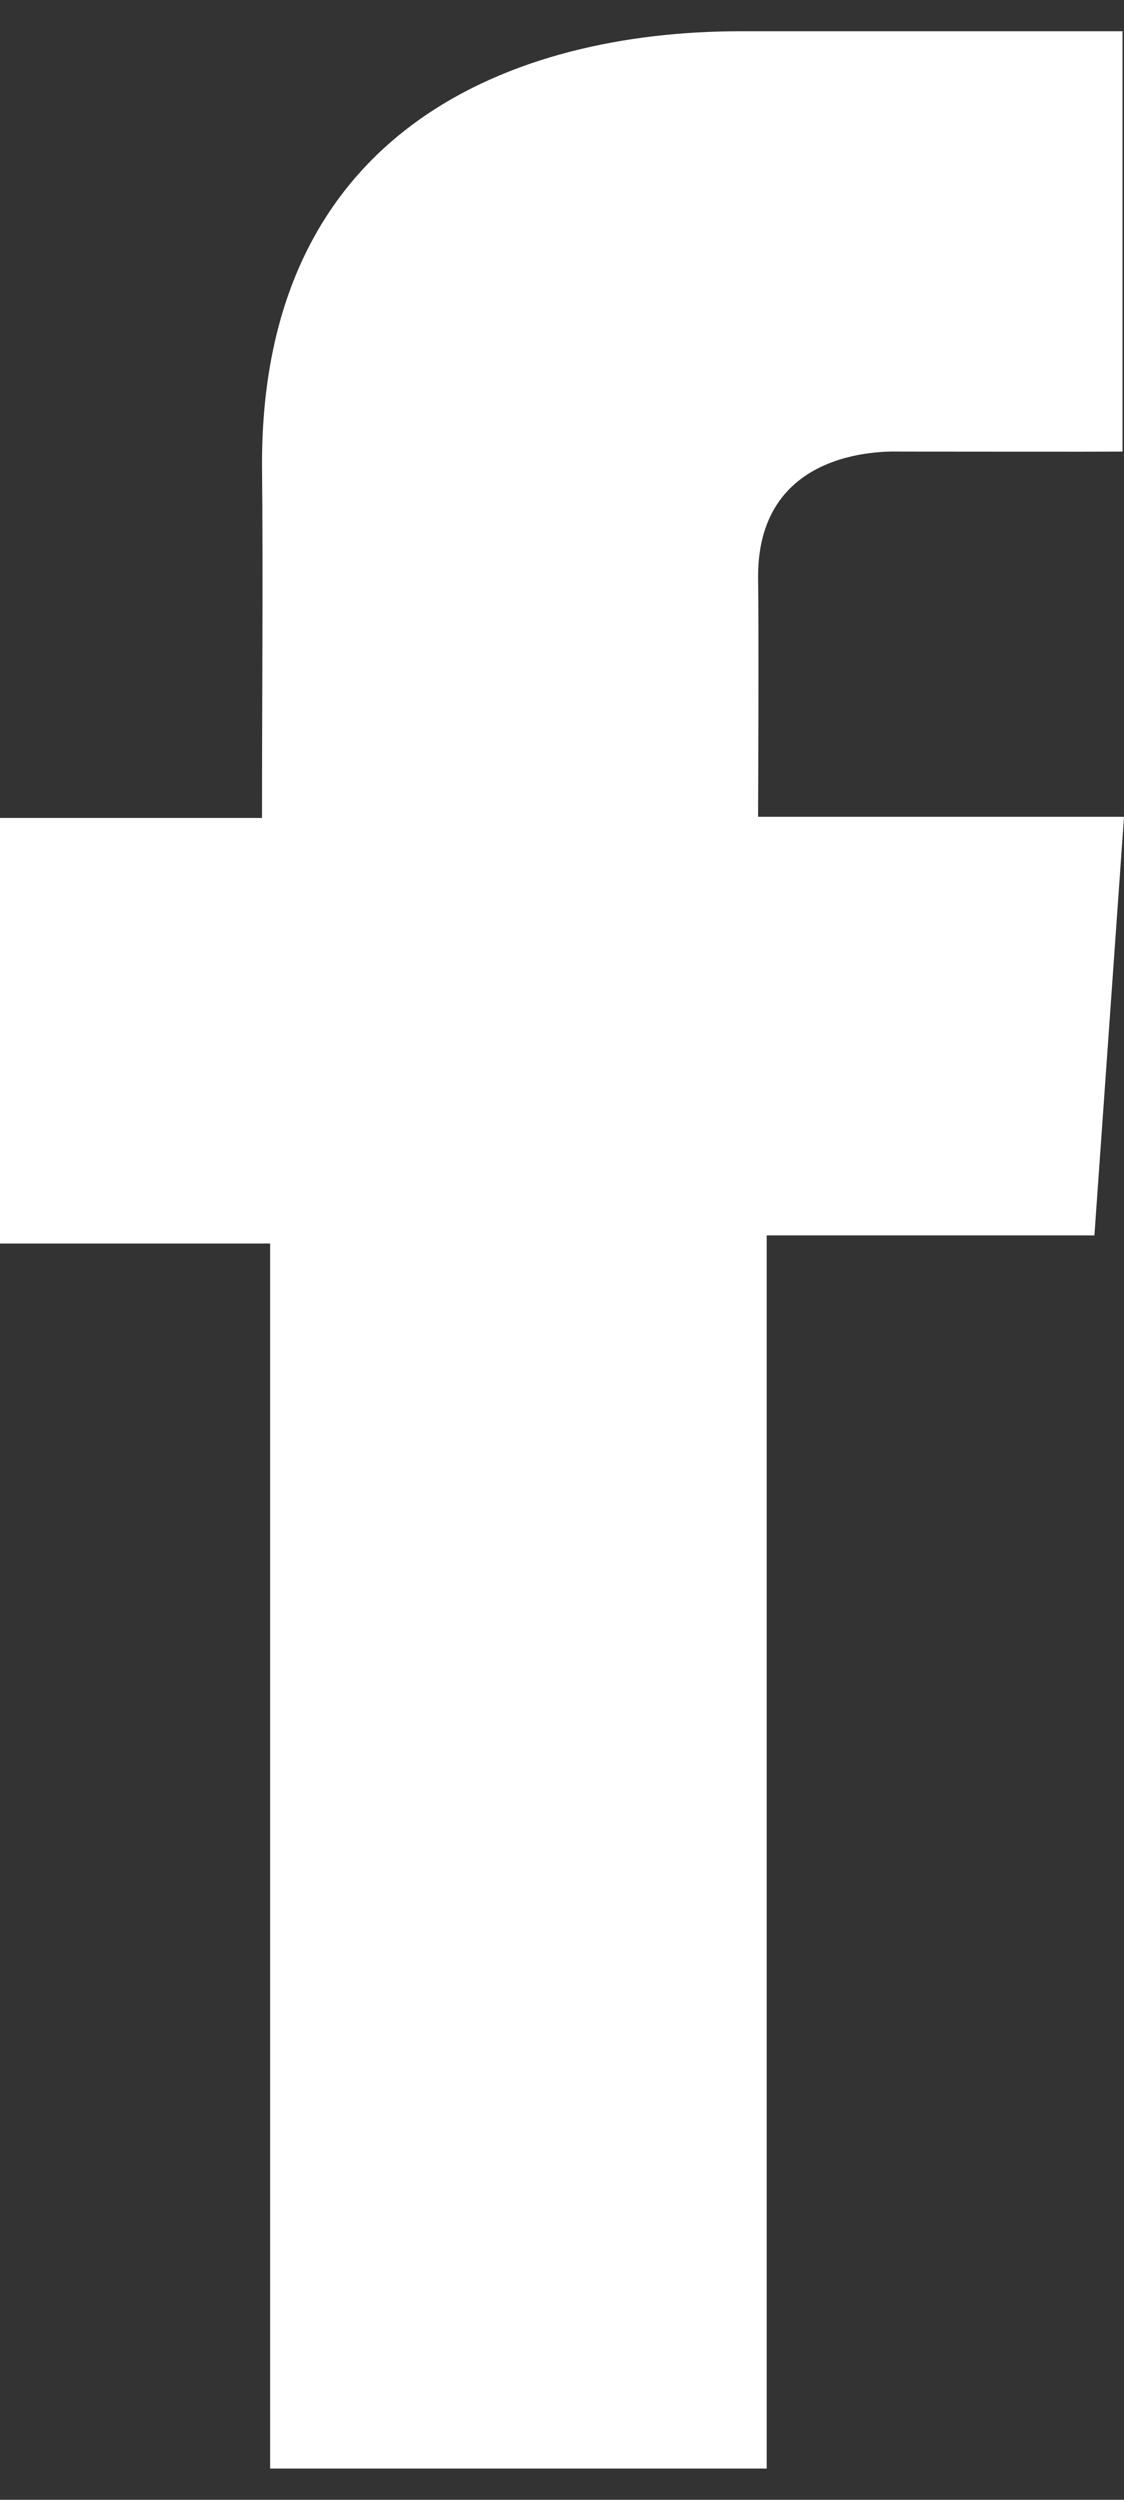 <svg width="9" height="20" viewBox="0 0 9 20" fill="none" xmlns="http://www.w3.org/2000/svg">
<rect x="0" y="0" width="9" height="20" fill="#333333" stroke="none"/>
<path d="M8.987 0.25H5.93C4.116 0.25 2.098 1.028 2.098 3.709C2.107 4.643 2.098 5.537 2.098 6.544H0V9.949H2.163V19.75H6.139V9.884H8.763L9 6.535H6.07C6.07 6.535 6.077 5.045 6.07 4.612C6.07 3.552 7.151 3.613 7.216 3.613C7.731 3.613 8.731 3.615 8.988 3.613V0.25H8.987Z" fill="white"/>
</svg>
